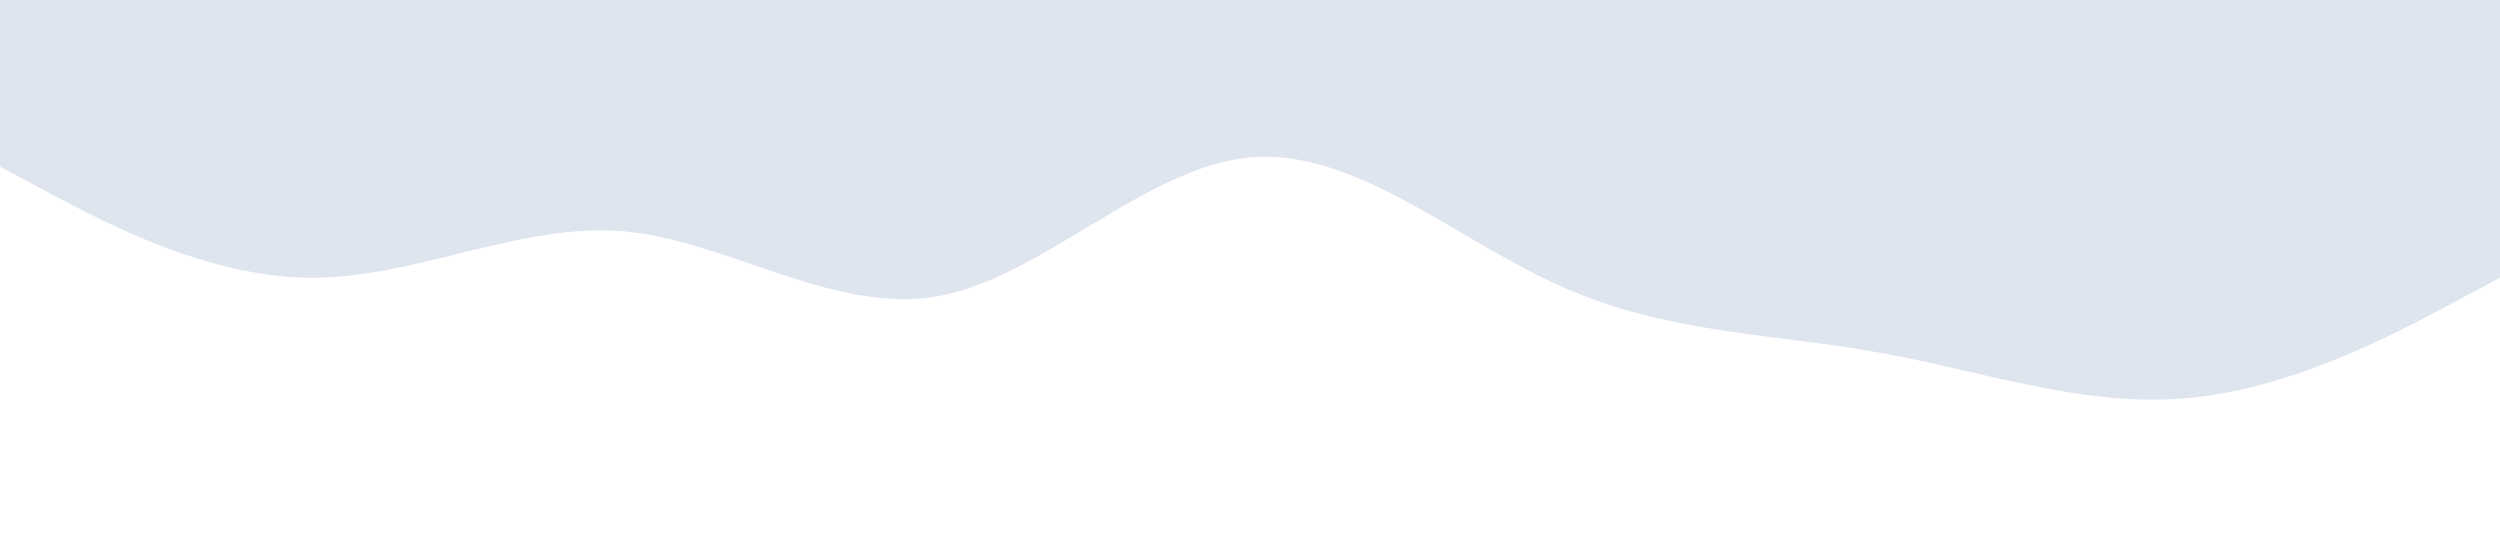 <svg xmlns="http://www.w3.org/2000/svg" viewBox="0 0 1440 320"><path fill="#DEE5EF" fill-opacity="1" d="M0,96L30,112C60,128,120,160,180,160C240,160,300,128,360,133.3C420,139,480,181,540,170.7C600,160,660,96,720,90.7C780,85,840,139,900,165.3C960,192,1020,192,1080,202.7C1140,213,1200,235,1260,229.3C1320,224,1380,192,1410,176L1440,160L1440,0L1410,0C1380,0,1320,0,1260,0C1200,0,1140,0,1080,0C1020,0,960,0,900,0C840,0,780,0,720,0C660,0,600,0,540,0C480,0,420,0,360,0C300,0,240,0,180,0C120,0,60,0,30,0L0,0Z"></path></svg>